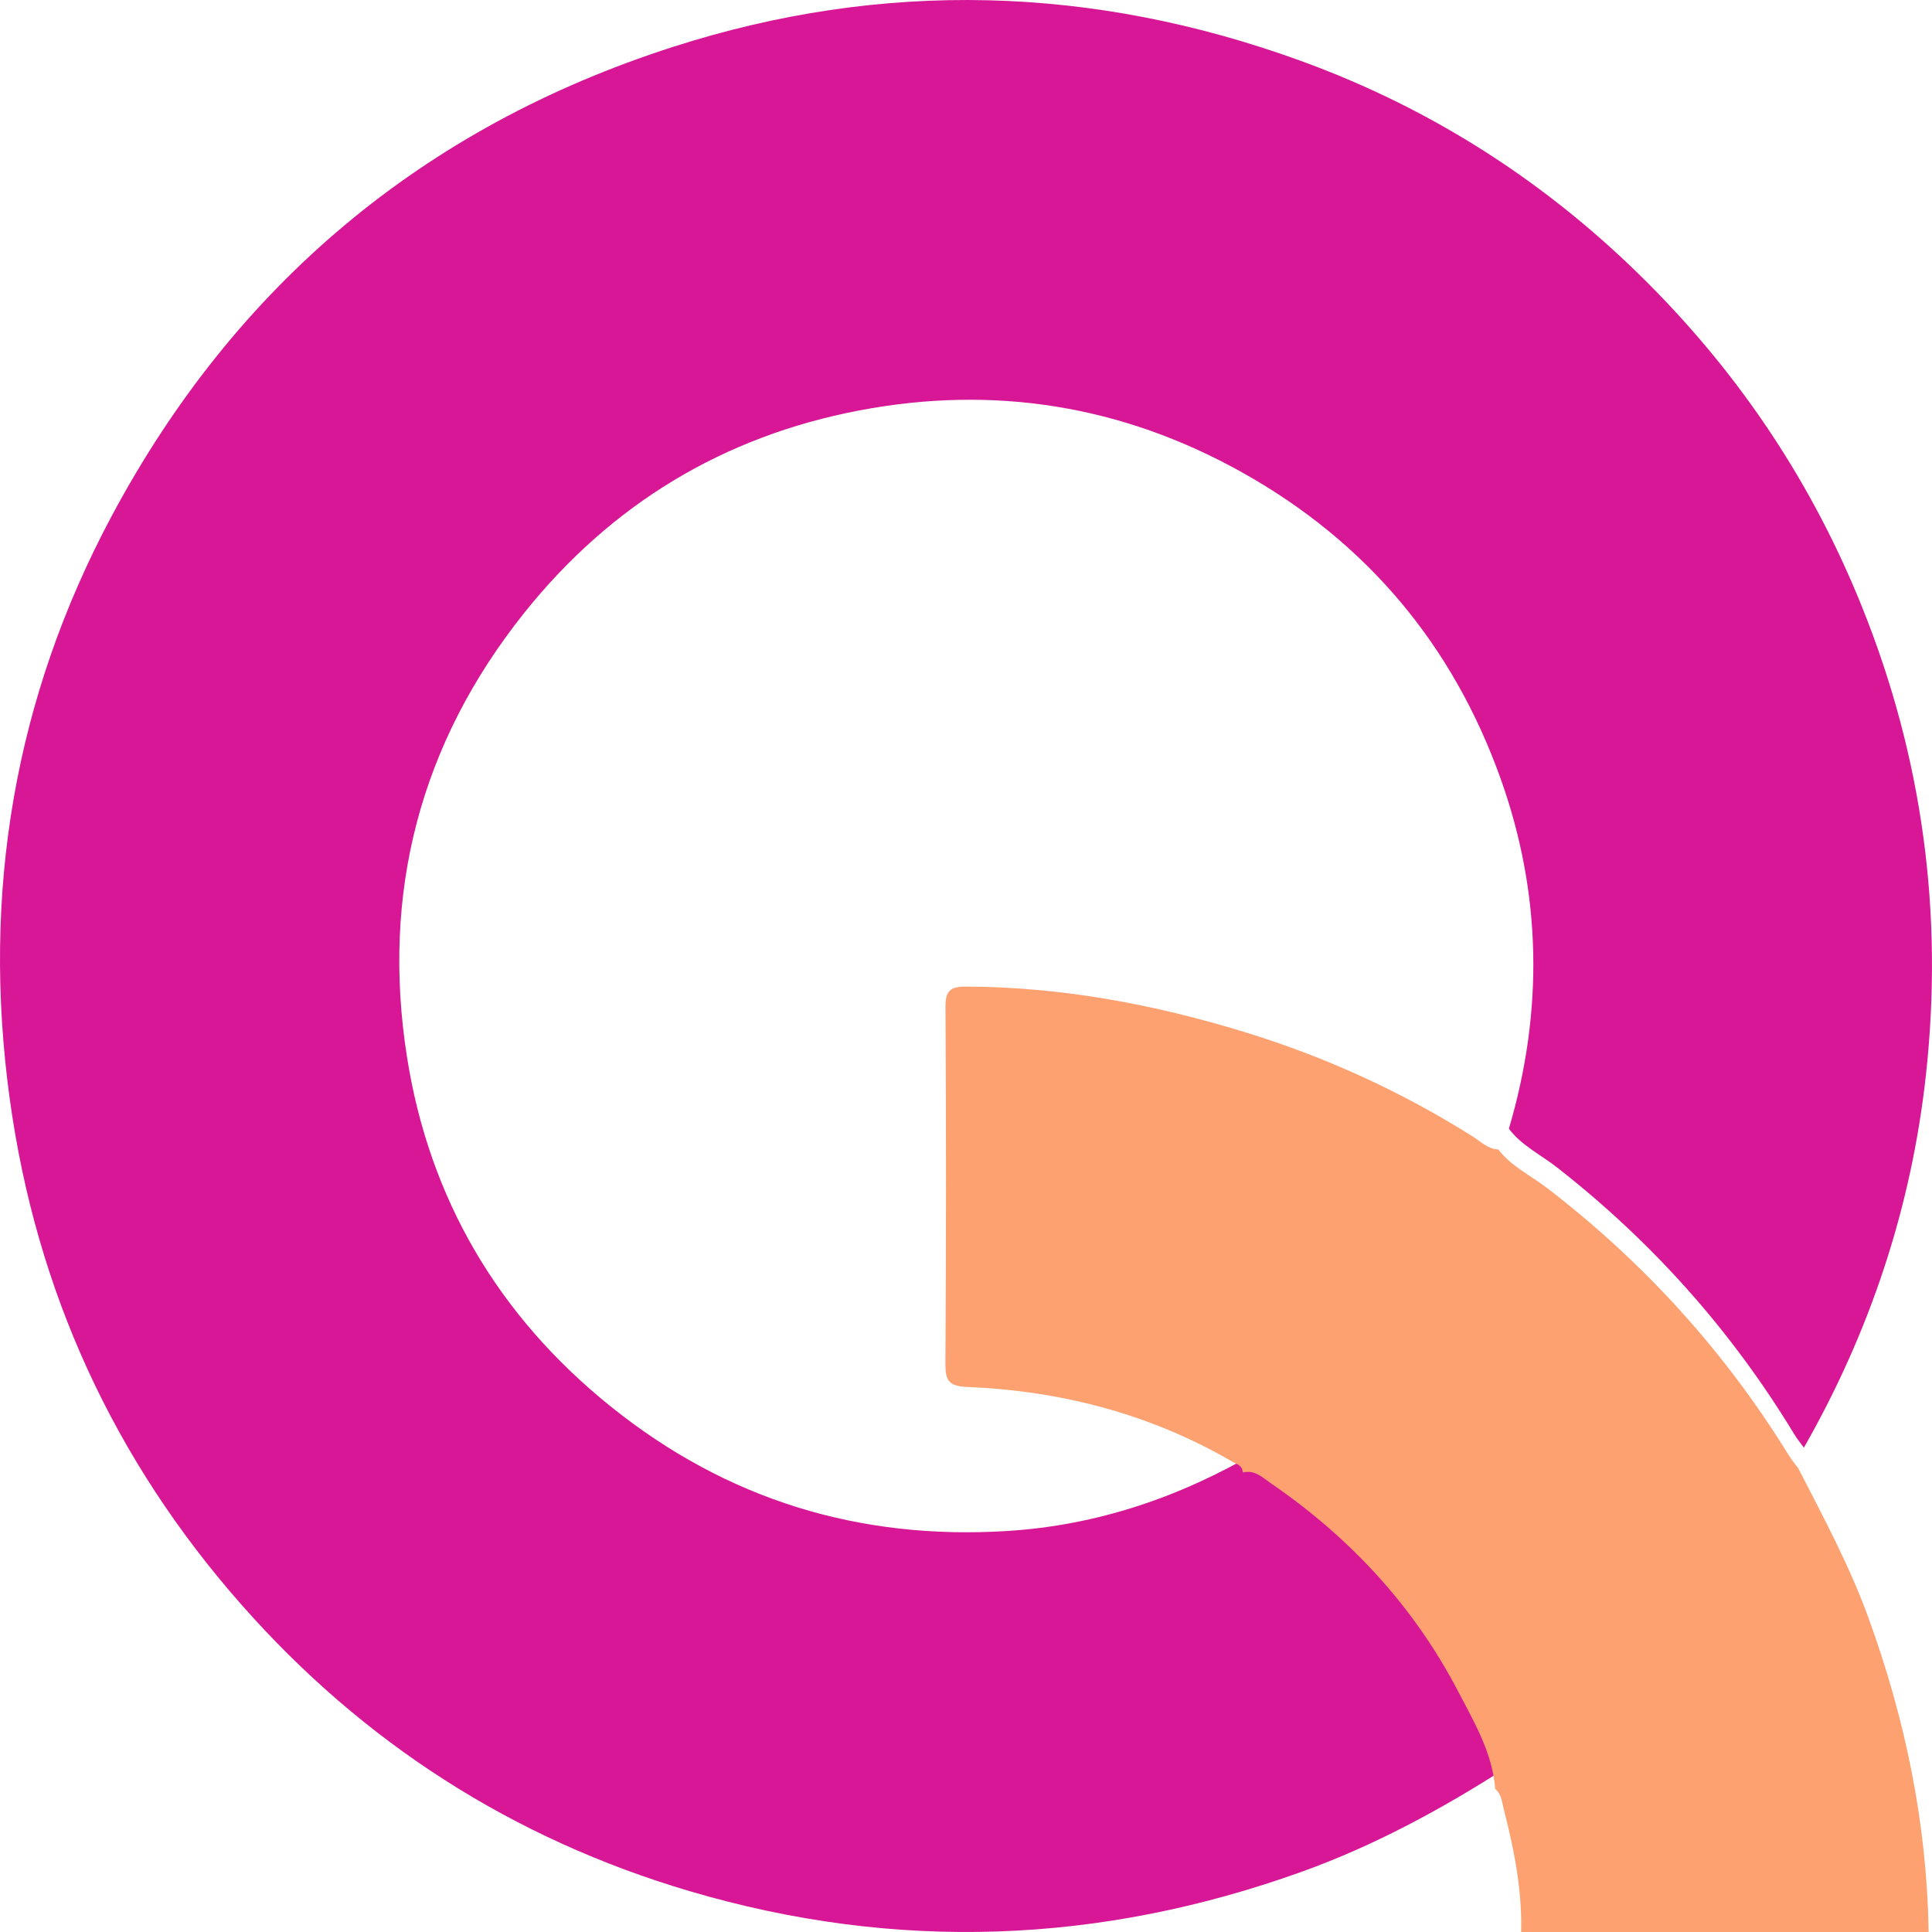 <svg width="32" height="32" viewBox="0 0 32 32" fill="none" xmlns="http://www.w3.org/2000/svg">
<g clip-path="url(#clip0_3826_129360)">
<path d="M24.94 29.284C23.873 29.968 22.763 30.569 21.569 30.999C18.222 32.204 14.837 32.332 11.421 31.323C8.494 30.458 6.015 28.865 4.004 26.584C1.888 24.186 0.6 21.387 0.162 18.206C-0.307 14.801 0.238 11.559 1.853 8.541C3.895 4.725 7.005 2.108 11.14 0.779C14.624 -0.342 18.107 -0.242 21.545 1.008C23.735 1.804 25.651 3.04 27.299 4.694C28.844 6.244 30.027 8.024 30.844 10.06C31.847 12.556 32.191 15.136 31.9 17.799C31.66 19.995 30.974 22.056 29.878 23.978C29.825 23.904 29.766 23.834 29.719 23.756C28.679 22.04 27.366 20.567 25.784 19.332C25.517 19.124 25.202 18.974 24.992 18.695C25.568 16.746 25.536 14.8 24.854 12.894C24.062 10.681 22.634 8.975 20.569 7.822C18.581 6.711 16.459 6.374 14.233 6.798C11.981 7.227 10.122 8.352 8.687 10.146C6.955 12.313 6.313 14.794 6.742 17.513C7.112 19.857 8.254 21.799 10.117 23.297C12.038 24.841 14.234 25.511 16.684 25.358C18.172 25.265 19.547 24.797 20.828 24.044C21.025 23.994 21.152 24.13 21.289 24.225C22.58 25.125 23.613 26.261 24.332 27.662C24.595 28.174 24.896 28.684 24.94 29.284Z" fill="#D71796"/>
<path d="M24.818 19.04C25.031 19.319 25.353 19.469 25.624 19.677C27.233 20.913 28.568 22.385 29.626 24.101C29.673 24.178 29.733 24.249 29.787 24.323C30.201 25.129 30.631 25.929 30.942 26.781C31.559 28.473 31.919 30.214 31.944 32.017C31.947 32.254 31.877 32.337 31.629 32.336C29.601 32.328 27.573 32.328 25.544 32.337C25.283 32.338 25.189 32.247 25.195 32C25.212 31.308 25.079 30.634 24.907 29.967C24.877 29.848 24.871 29.718 24.765 29.63C24.72 29.03 24.414 28.519 24.147 28.007C23.415 26.606 22.365 25.47 21.052 24.57C20.913 24.475 20.784 24.339 20.583 24.389C20.583 24.271 20.48 24.251 20.403 24.205C19.05 23.42 17.578 23.037 16.018 22.972C15.717 22.959 15.658 22.869 15.659 22.595C15.671 20.625 15.672 18.655 15.66 16.685C15.659 16.41 15.733 16.34 16.009 16.341C17.583 16.348 19.107 16.633 20.604 17.091C21.946 17.502 23.208 18.077 24.391 18.823C24.525 18.907 24.642 19.031 24.818 19.04Z" fill="#FDA170"/>
</g>
<defs>
<clipPath id="clip0_3826_129360">
<rect width="32" height="32" fill="white"/>
</clipPath>
</defs>
</svg>
